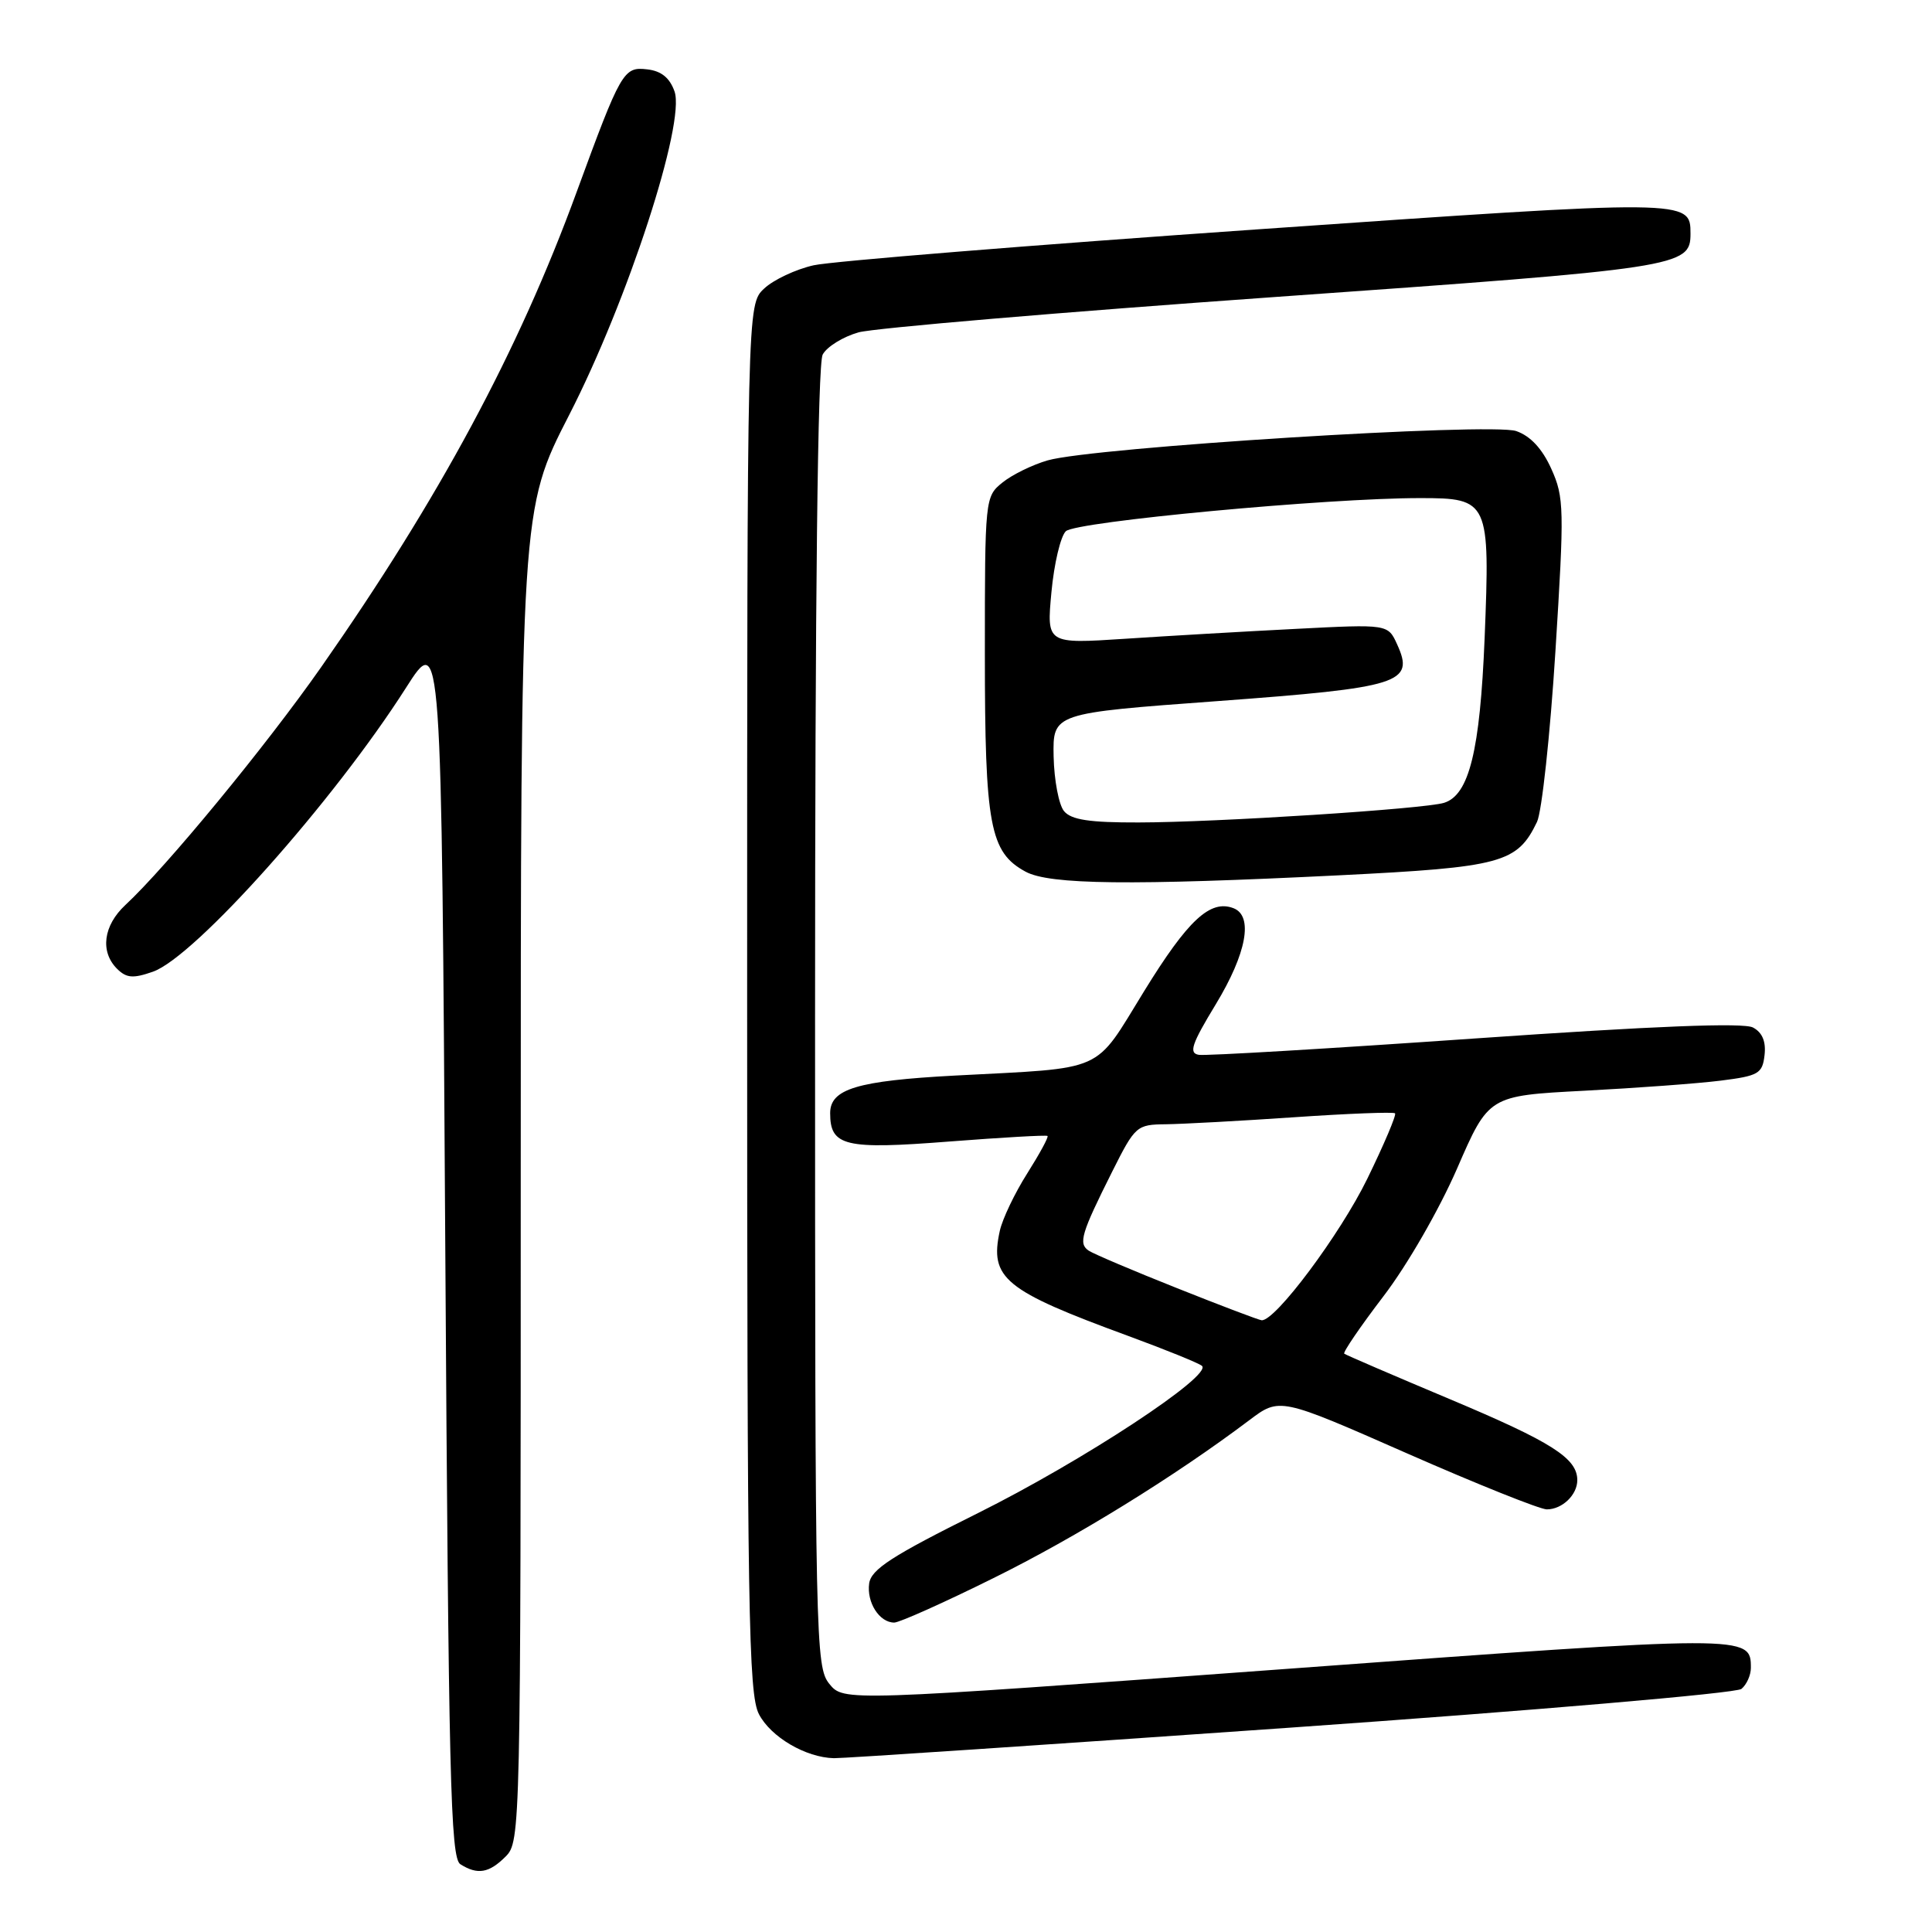 <?xml version="1.0" encoding="UTF-8" standalone="no"?>
<!DOCTYPE svg PUBLIC "-//W3C//DTD SVG 1.1//EN" "http://www.w3.org/Graphics/SVG/1.1/DTD/svg11.dtd" >
<svg xmlns="http://www.w3.org/2000/svg" xmlns:xlink="http://www.w3.org/1999/xlink" version="1.1" viewBox="0 0 256 256">
 <g >
 <path fill="currentColor"
d=" M 67.00 246.00 C 68.97 244.03 69.00 242.67 69.00 155.75 C 69.00 67.50 69.00 67.50 75.41 55.00 C 83.18 39.85 90.84 16.31 89.38 12.12 C 88.74 10.31 87.63 9.40 85.75 9.19 C 82.62 8.82 82.28 9.42 76.39 25.49 C 68.69 46.54 58.18 66.07 42.54 88.42 C 35.23 98.86 22.07 114.85 16.61 119.92 C 13.69 122.64 13.24 126.10 15.51 128.37 C 16.75 129.60 17.63 129.68 20.25 128.76 C 25.81 126.83 44.21 106.18 53.80 91.13 C 58.50 83.76 58.50 83.76 59.00 164.92 C 59.44 235.60 59.69 246.20 61.00 247.02 C 63.28 248.46 64.80 248.20 67.00 246.00 Z  M 171.00 228.92 C 203.22 226.66 230.06 224.36 230.75 223.79 C 231.44 223.22 232.00 221.97 232.00 221.00 C 232.00 216.62 231.86 216.62 170.44 221.14 C 111.79 225.45 111.79 225.45 109.89 223.12 C 108.07 220.86 108.00 217.67 108.00 134.82 C 108.00 78.77 108.35 48.21 109.01 46.98 C 109.57 45.94 111.71 44.62 113.76 44.04 C 115.82 43.47 140.68 41.36 169.00 39.35 C 222.71 35.55 224.00 35.35 224.00 30.97 C 224.00 26.40 223.94 26.40 166.49 30.40 C 136.60 32.48 110.20 34.62 107.82 35.15 C 105.45 35.68 102.49 37.07 101.25 38.24 C 99.00 40.35 99.00 40.35 99.00 132.22 C 99.00 213.62 99.18 224.44 100.56 227.13 C 102.13 230.16 106.75 232.88 110.50 232.97 C 111.60 233.00 138.82 231.18 171.00 228.92 Z  M 131.61 209.12 C 142.59 203.70 155.67 195.62 165.53 188.19 C 169.56 185.15 169.56 185.15 186.44 192.58 C 195.72 196.66 204.06 200.00 204.96 200.00 C 207.00 200.00 209.00 198.08 209.00 196.13 C 209.00 193.22 205.63 191.08 192.17 185.42 C 184.65 182.26 178.33 179.54 178.12 179.37 C 177.91 179.21 180.24 175.79 183.30 171.78 C 186.45 167.67 190.69 160.30 193.07 154.84 C 197.26 145.19 197.26 145.19 209.88 144.53 C 216.82 144.17 224.97 143.57 228.00 143.19 C 233.02 142.56 233.53 142.26 233.81 139.82 C 234.02 138.01 233.52 136.81 232.28 136.15 C 231.03 135.48 219.20 135.95 195.47 137.60 C 176.24 138.94 159.76 139.92 158.85 139.77 C 157.49 139.55 157.89 138.35 161.10 133.07 C 165.19 126.32 166.10 121.36 163.44 120.34 C 160.36 119.16 157.41 121.90 151.60 131.34 C 144.85 142.30 146.77 141.45 126.50 142.52 C 113.58 143.21 110.00 144.29 110.00 147.50 C 110.00 151.88 111.94 152.34 125.76 151.26 C 132.76 150.72 138.64 150.38 138.80 150.52 C 138.97 150.66 137.75 152.89 136.11 155.49 C 134.46 158.09 132.83 161.51 132.48 163.09 C 131.10 169.38 133.06 170.99 149.50 177.02 C 154.45 178.84 158.84 180.62 159.26 180.98 C 160.74 182.23 143.50 193.57 129.57 200.50 C 118.19 206.16 115.44 207.94 115.17 209.81 C 114.82 212.32 116.52 215.00 118.49 215.00 C 119.17 215.00 125.08 212.36 131.61 209.12 Z  M 177.50 115.98 C 199.00 114.91 201.04 114.35 203.66 108.91 C 204.30 107.58 205.40 97.42 206.10 86.32 C 207.29 67.40 207.26 65.90 205.56 62.13 C 204.36 59.46 202.79 57.77 200.91 57.12 C 197.62 55.97 144.85 59.27 138.83 61.00 C 136.81 61.58 134.11 62.90 132.83 63.94 C 130.52 65.80 130.50 66.05 130.50 86.66 C 130.50 109.41 131.16 112.93 135.89 115.50 C 139.07 117.23 149.82 117.35 177.50 115.98 Z  M 155.97 170.69 C 150.18 168.39 144.91 166.15 144.26 165.72 C 142.86 164.78 143.26 163.45 147.37 155.25 C 150.42 149.17 150.61 149.01 154.50 148.97 C 156.70 148.94 164.35 148.53 171.49 148.04 C 178.64 147.55 184.65 147.32 184.85 147.52 C 185.06 147.72 183.40 151.63 181.17 156.20 C 177.57 163.57 168.97 175.09 167.17 174.94 C 166.80 174.91 161.76 173.00 155.97 170.69 Z  M 140.99 107.48 C 140.30 106.65 139.68 103.39 139.61 100.24 C 139.50 94.50 139.50 94.50 161.32 92.90 C 185.59 91.11 187.47 90.52 185.13 85.39 C 183.91 82.70 183.91 82.70 171.70 83.33 C 164.99 83.67 154.82 84.26 149.09 84.64 C 138.68 85.32 138.68 85.32 139.32 78.47 C 139.67 74.70 140.53 71.06 141.23 70.39 C 142.56 69.11 175.93 65.99 188.21 66.00 C 197.28 66.00 197.45 66.38 196.72 84.57 C 196.11 99.49 194.67 105.35 191.34 106.38 C 188.73 107.19 161.15 108.97 150.87 108.98 C 144.37 109.00 141.94 108.63 140.99 107.48 Z "/>
</g>
</svg>